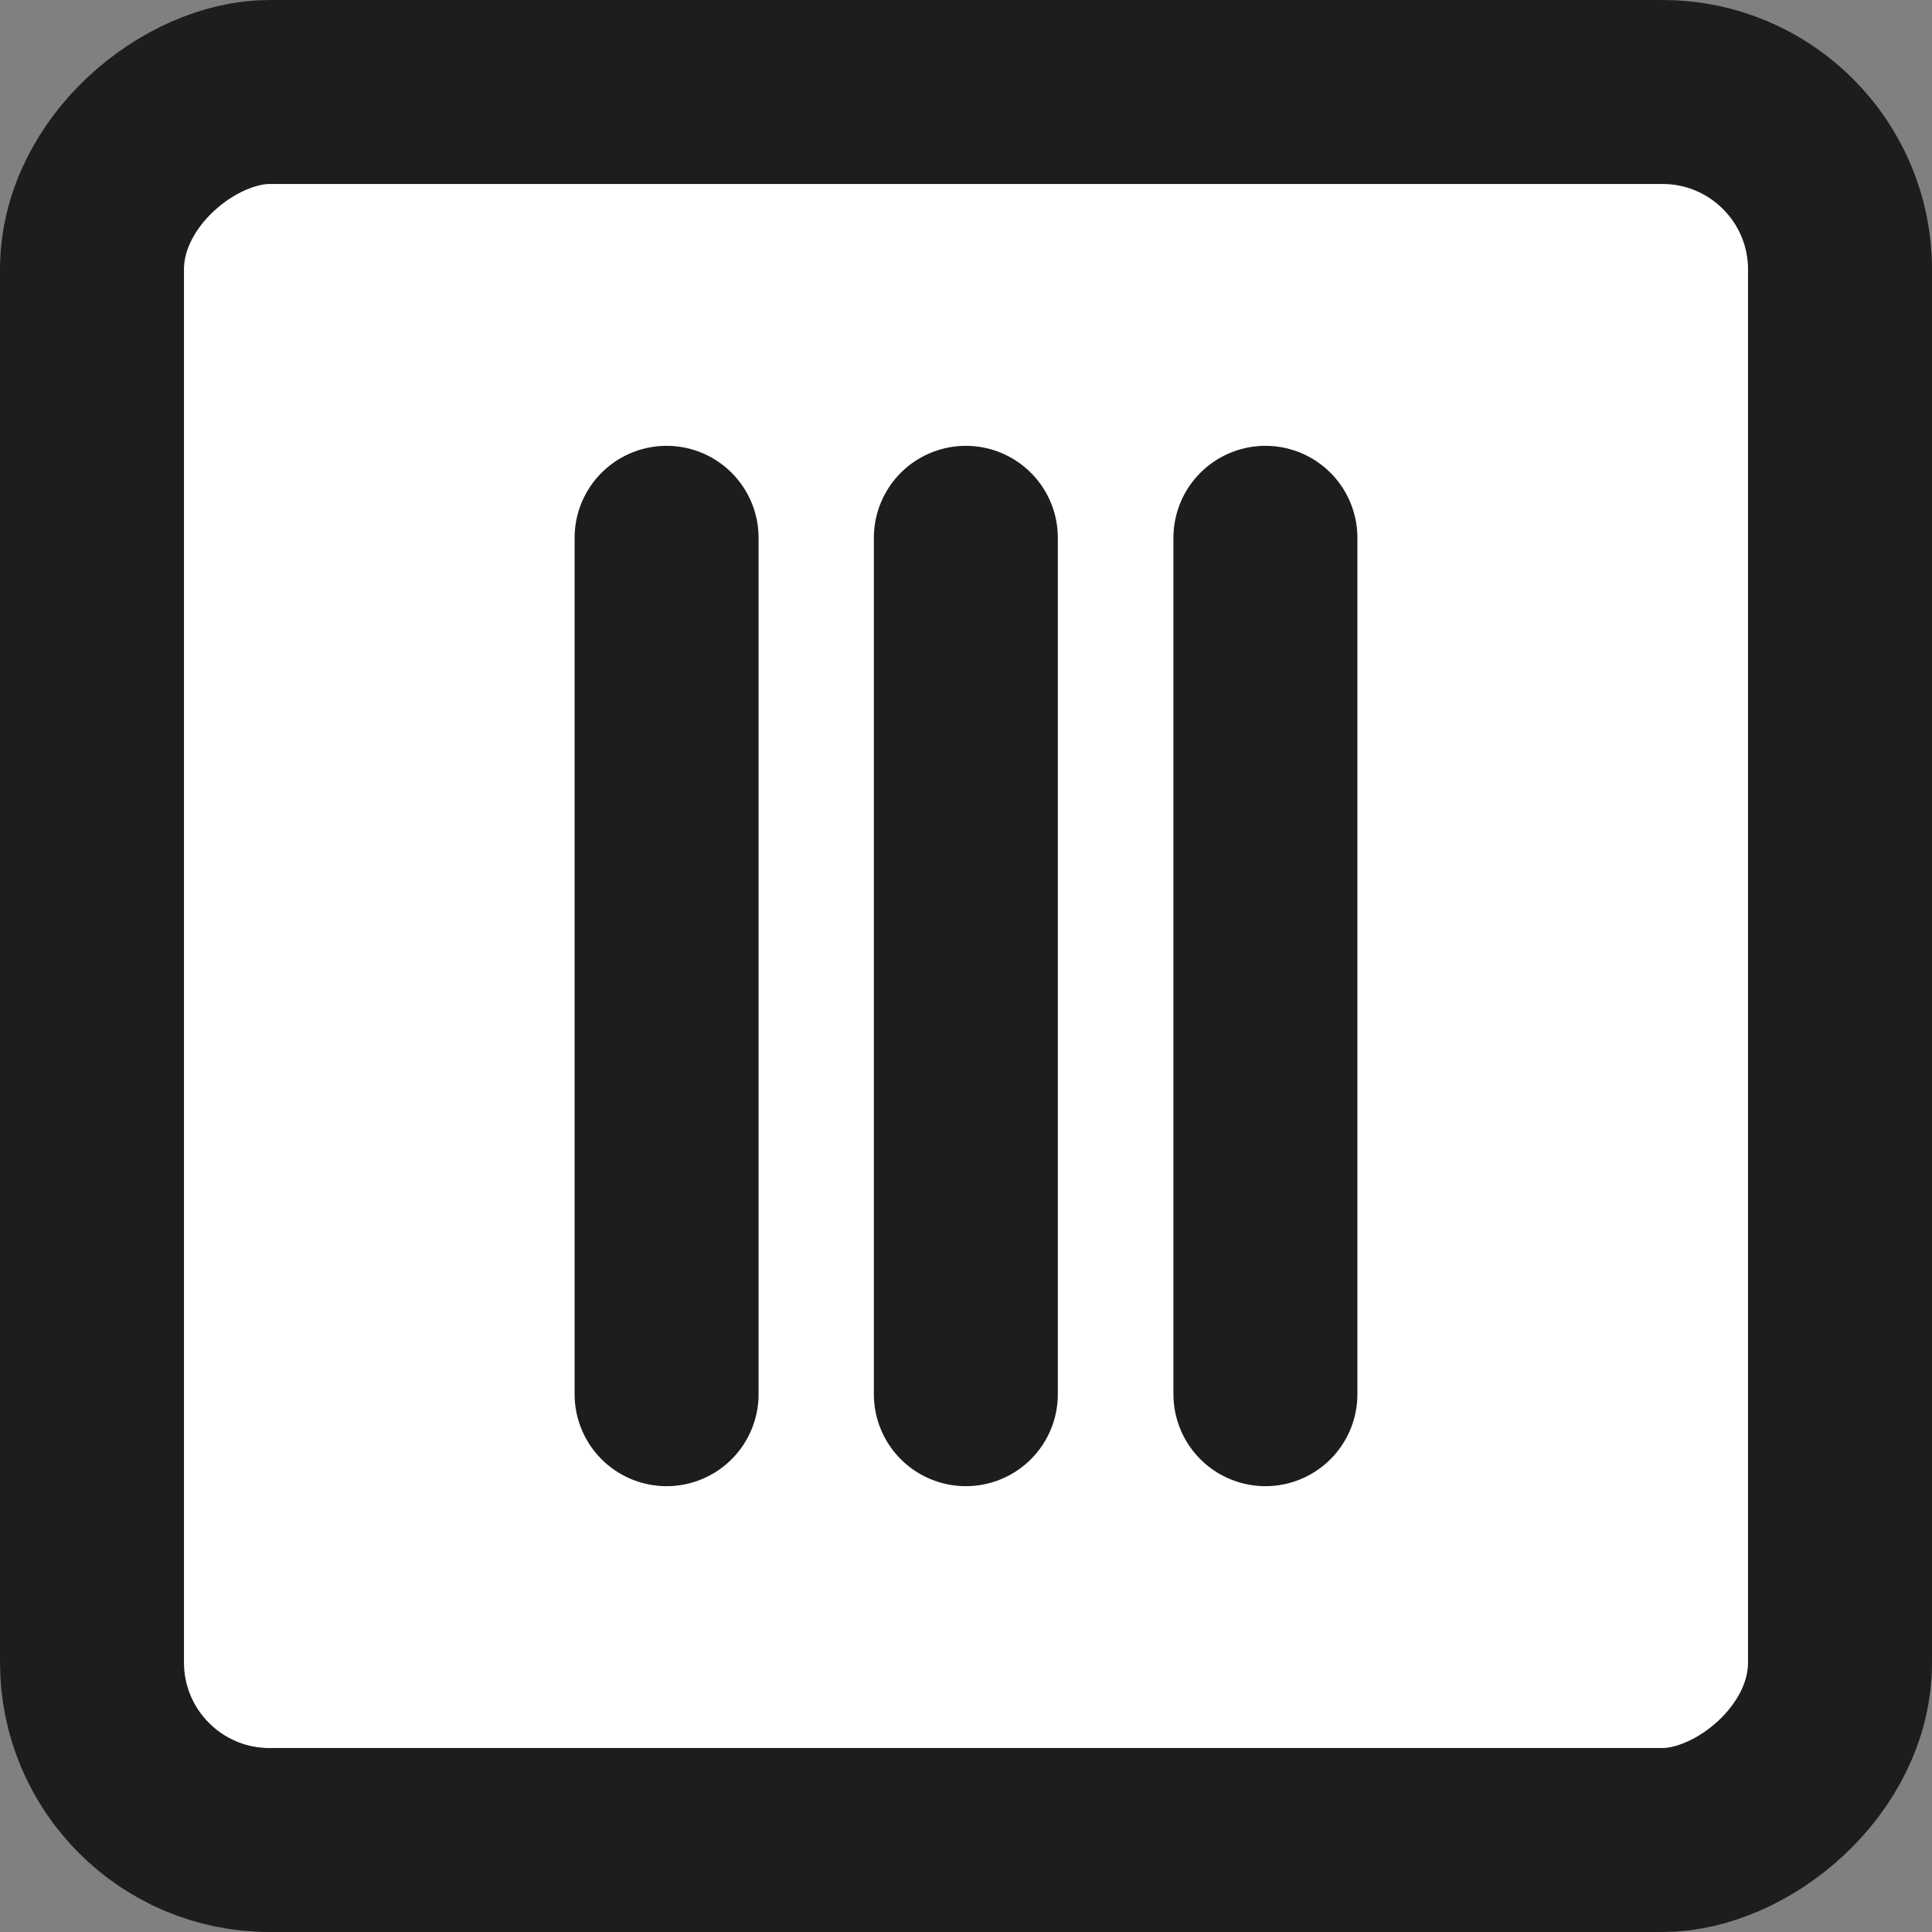 <svg xmlns="http://www.w3.org/2000/svg" viewBox="0 0 63.01 63.01"><rect x="0" y="0" width="63.01" height="63.01" fill="#808080" stroke="none"/><defs><style>.cls-1{fill:#fff;}.cls-1,.cls-2{stroke:#1d1d1b;stroke-miterlimit:10;stroke-width:6px;}.cls-2{fill:none;stroke-linecap:round;}</style></defs><g id="Слой_2" data-name="Слой 2"><g id="Слой_1-2" data-name="Слой 1"><rect class="cls-1" x="3" y="3" width="57.01" height="57.01" rx="5.79" transform="translate(0 63.01) rotate(-90)"/><line class="cls-2" x1="41.27" y1="45.47" x2="41.27" y2="17.54"/><line class="cls-2" x1="31.5" y1="45.47" x2="31.5" y2="17.54"/><line class="cls-2" x1="21.74" y1="45.47" x2="21.74" y2="17.54"/></g></g></svg>